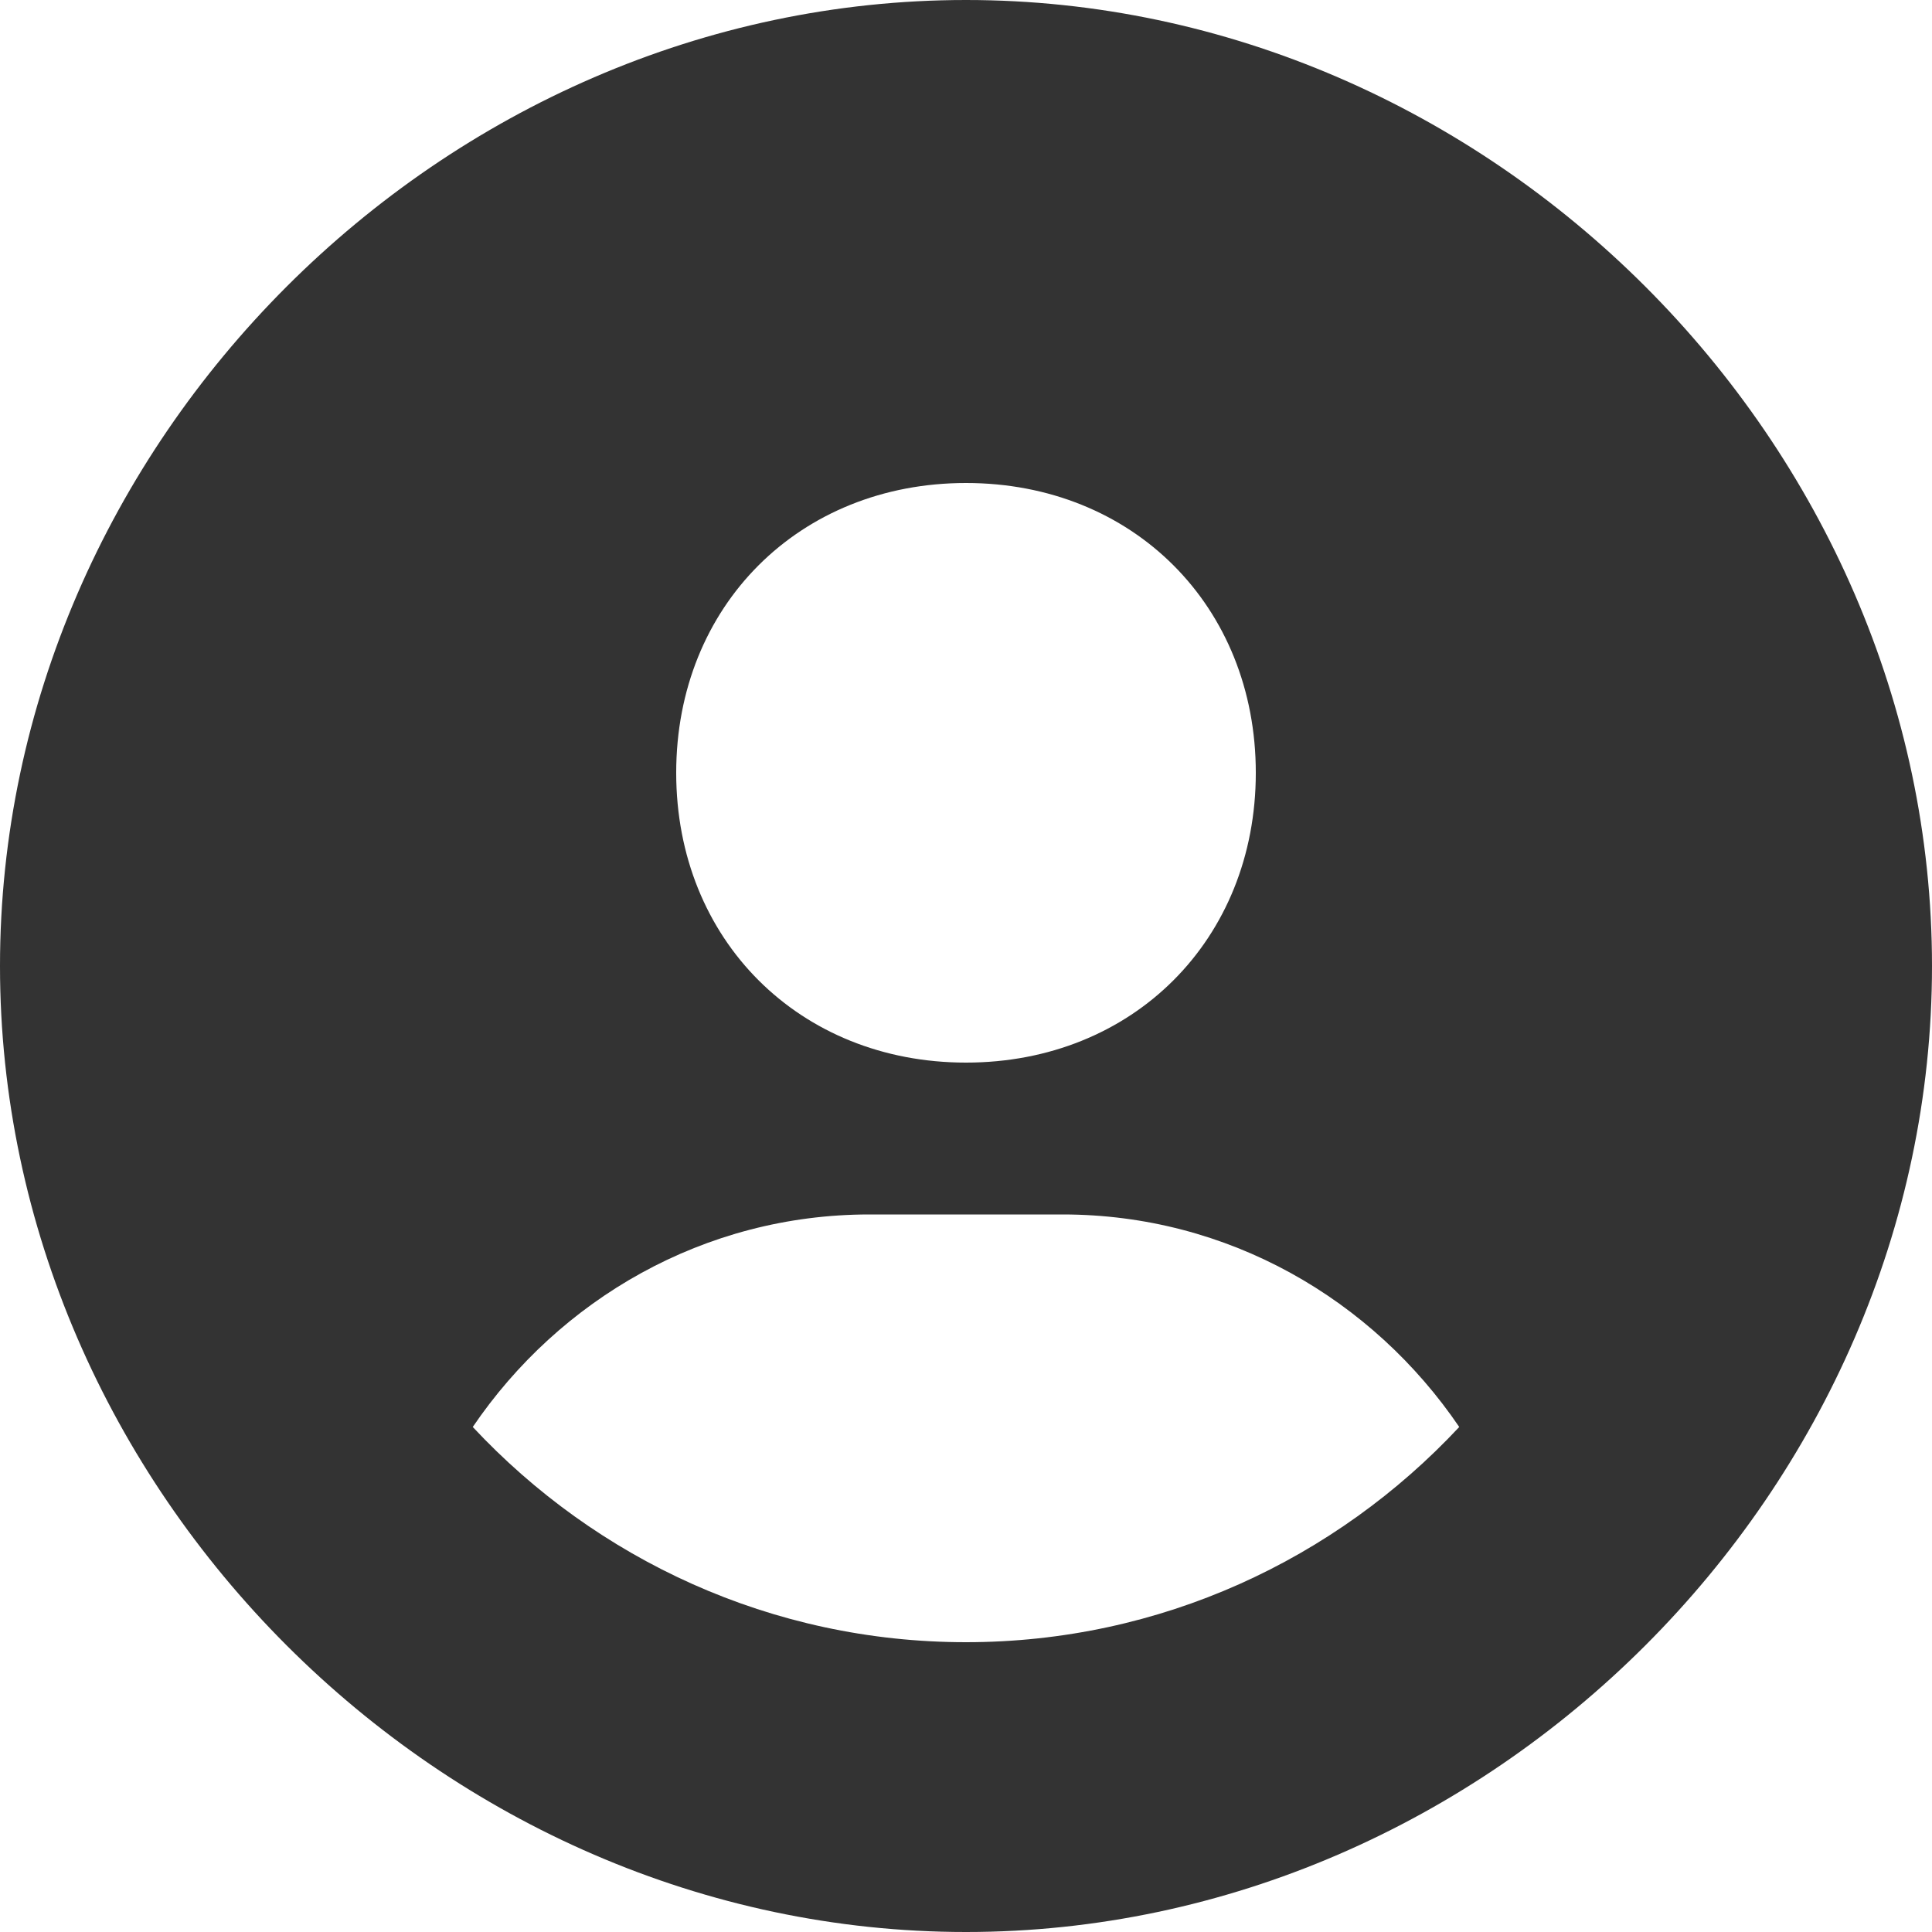 <svg width="50" height="50" viewBox="0 0 50 50" fill="none" xmlns="http://www.w3.org/2000/svg">
<path d="M25 0C11.447 0 0 11.447 0 25C0 38.553 11.447 50 25 50C38.553 50 50 38.553 50 25C50 11.447 38.553 0 25 0ZM25 12.5C29.317 12.5 32.5 15.68 32.5 20C32.5 24.32 29.317 27.5 25 27.5C20.685 27.5 17.5 24.32 17.5 20C17.5 15.68 20.685 12.5 25 12.5ZM12.235 36.93C14.477 33.63 18.218 31.43 22.5 31.43H27.5C31.785 31.43 35.523 33.63 37.765 36.93C34.57 40.35 30.038 42.5 25 42.5C19.962 42.5 15.43 40.35 12.235 36.93Z" fill="black" fill-opacity="0.8"/>
</svg>
